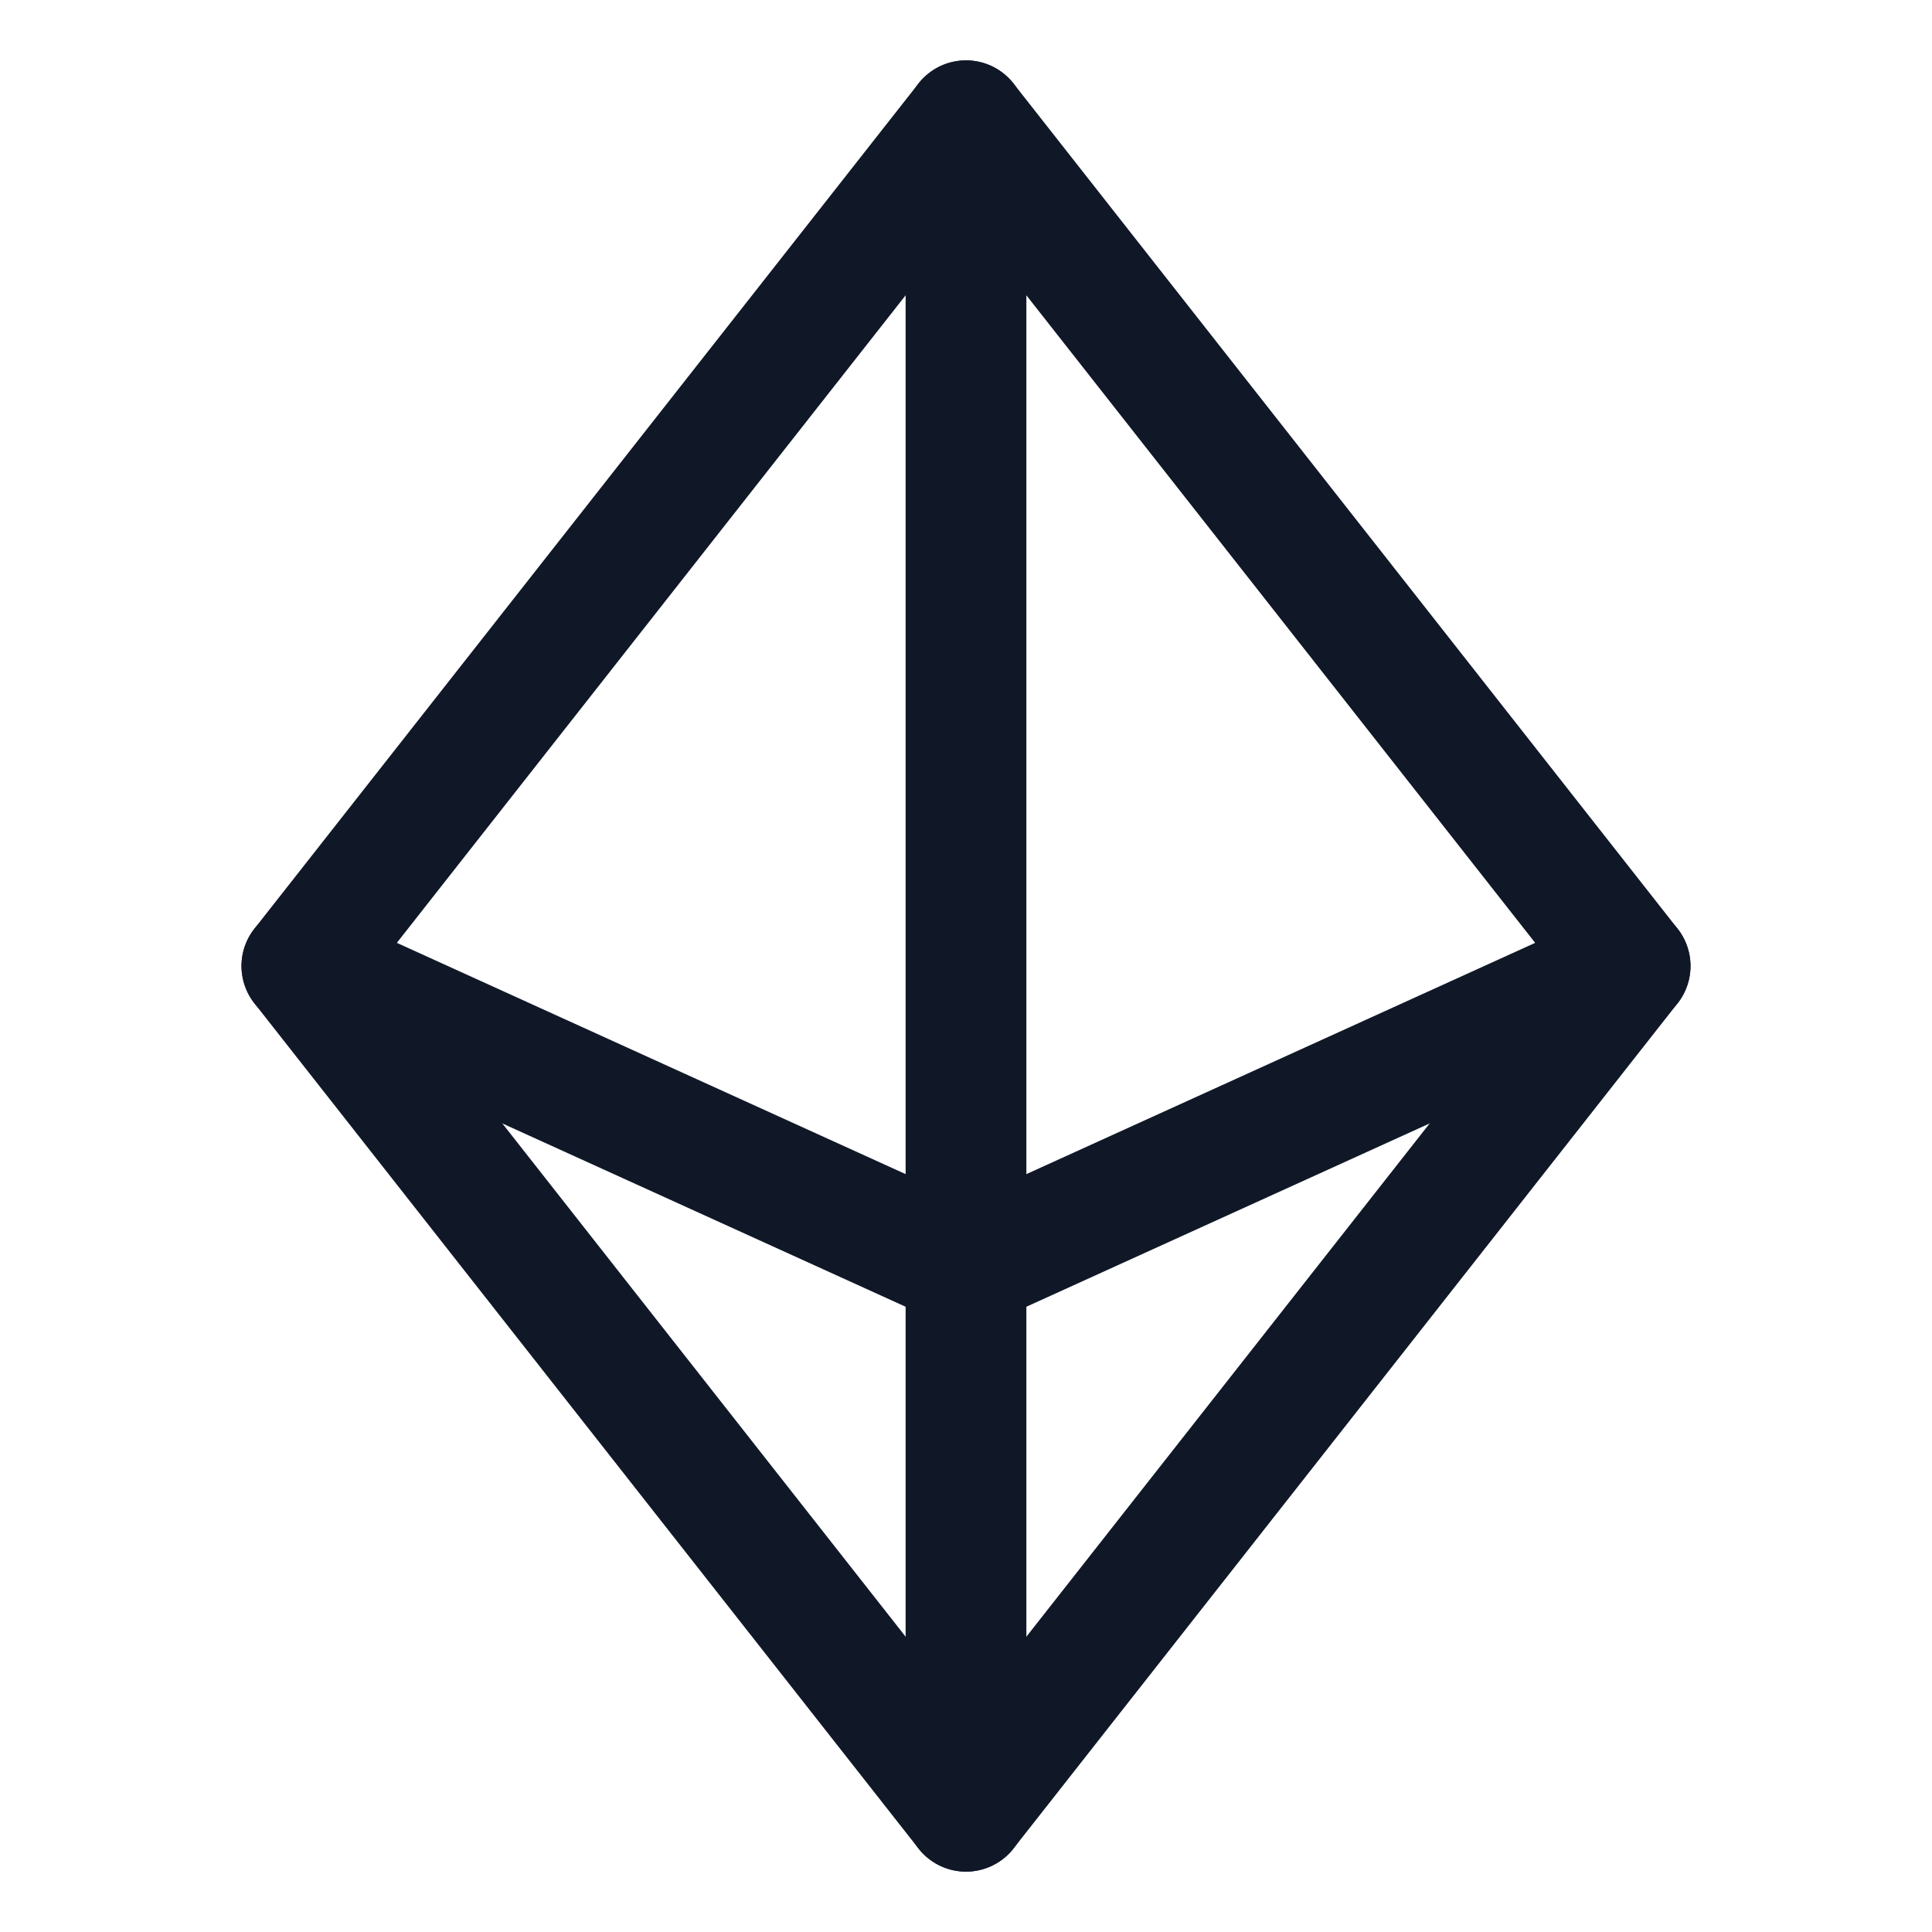 <svg xmlns="http://www.w3.org/2000/svg" fill="none" stroke="currentColor" aria-hidden="true" viewBox="0 0 32 32"><g stroke="#101828" stroke-linecap="round" stroke-linejoin="round" stroke-width="2" clip-path="url(#a)"><path d="M16 2v28m11-14-11 5-11-5"/><path d="m16 2 11 14-11 14L5 16 16 2Z"/></g><defs><clipPath id="a"><rect width="32" height="32" fill="#fff" rx="5"/></clipPath></defs></svg>